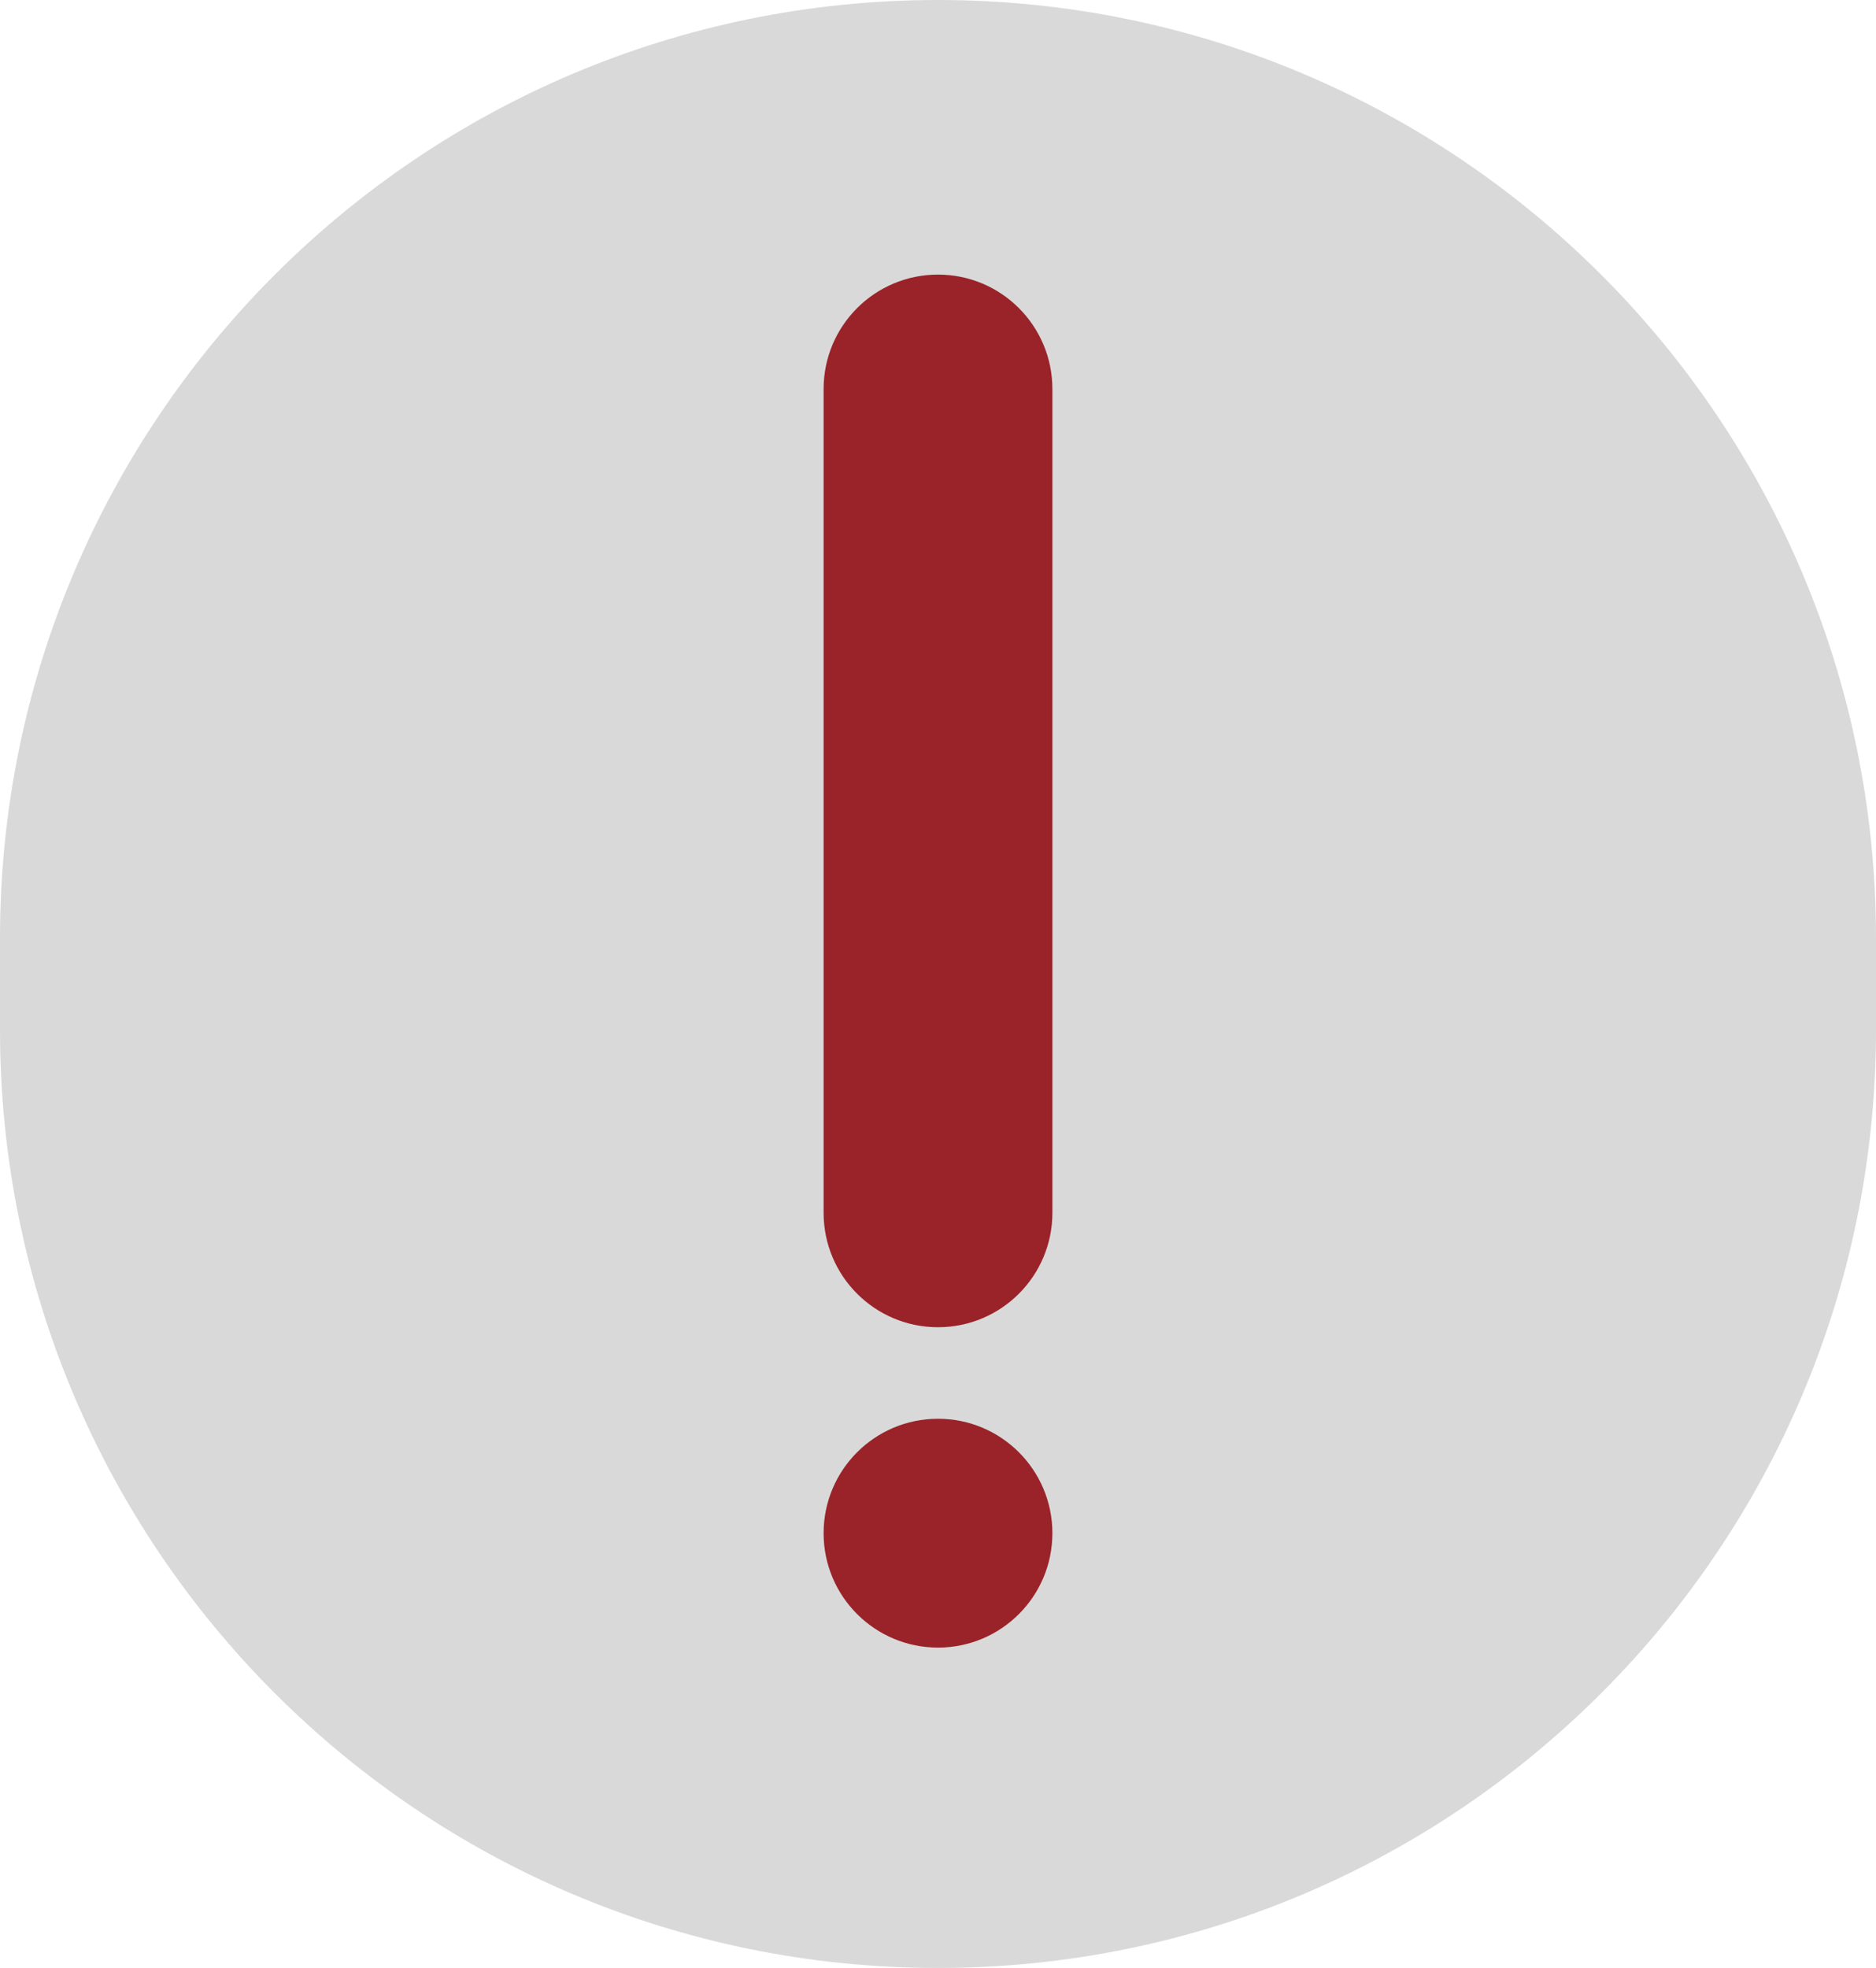 <svg width="41" height="43" viewBox="0 0 41 43" fill="none" xmlns="http://www.w3.org/2000/svg">
<path d="M0 20.5C0 9.178 9.178 0 20.5 0C31.822 0 41 9.178 41 20.5V22.5C41 33.822 31.822 43 20.5 43C9.178 43 0 33.822 0 22.5V20.5Z" fill="#D9D9D9"/>
<path d="M18 8.5C18 7.119 19.119 6 20.5 6C21.881 6 23 7.119 23 8.5V26.5C23 27.881 21.881 29 20.5 29C19.119 29 18 27.881 18 26.5V8.5Z" fill="#992329"/>
<path d="M18 33.5C18 32.119 19.119 31 20.5 31C21.881 31 23 32.119 23 33.5C23 34.881 21.881 36 20.5 36C19.119 36 18 34.881 18 33.5Z" fill="#992329"/>
</svg>
